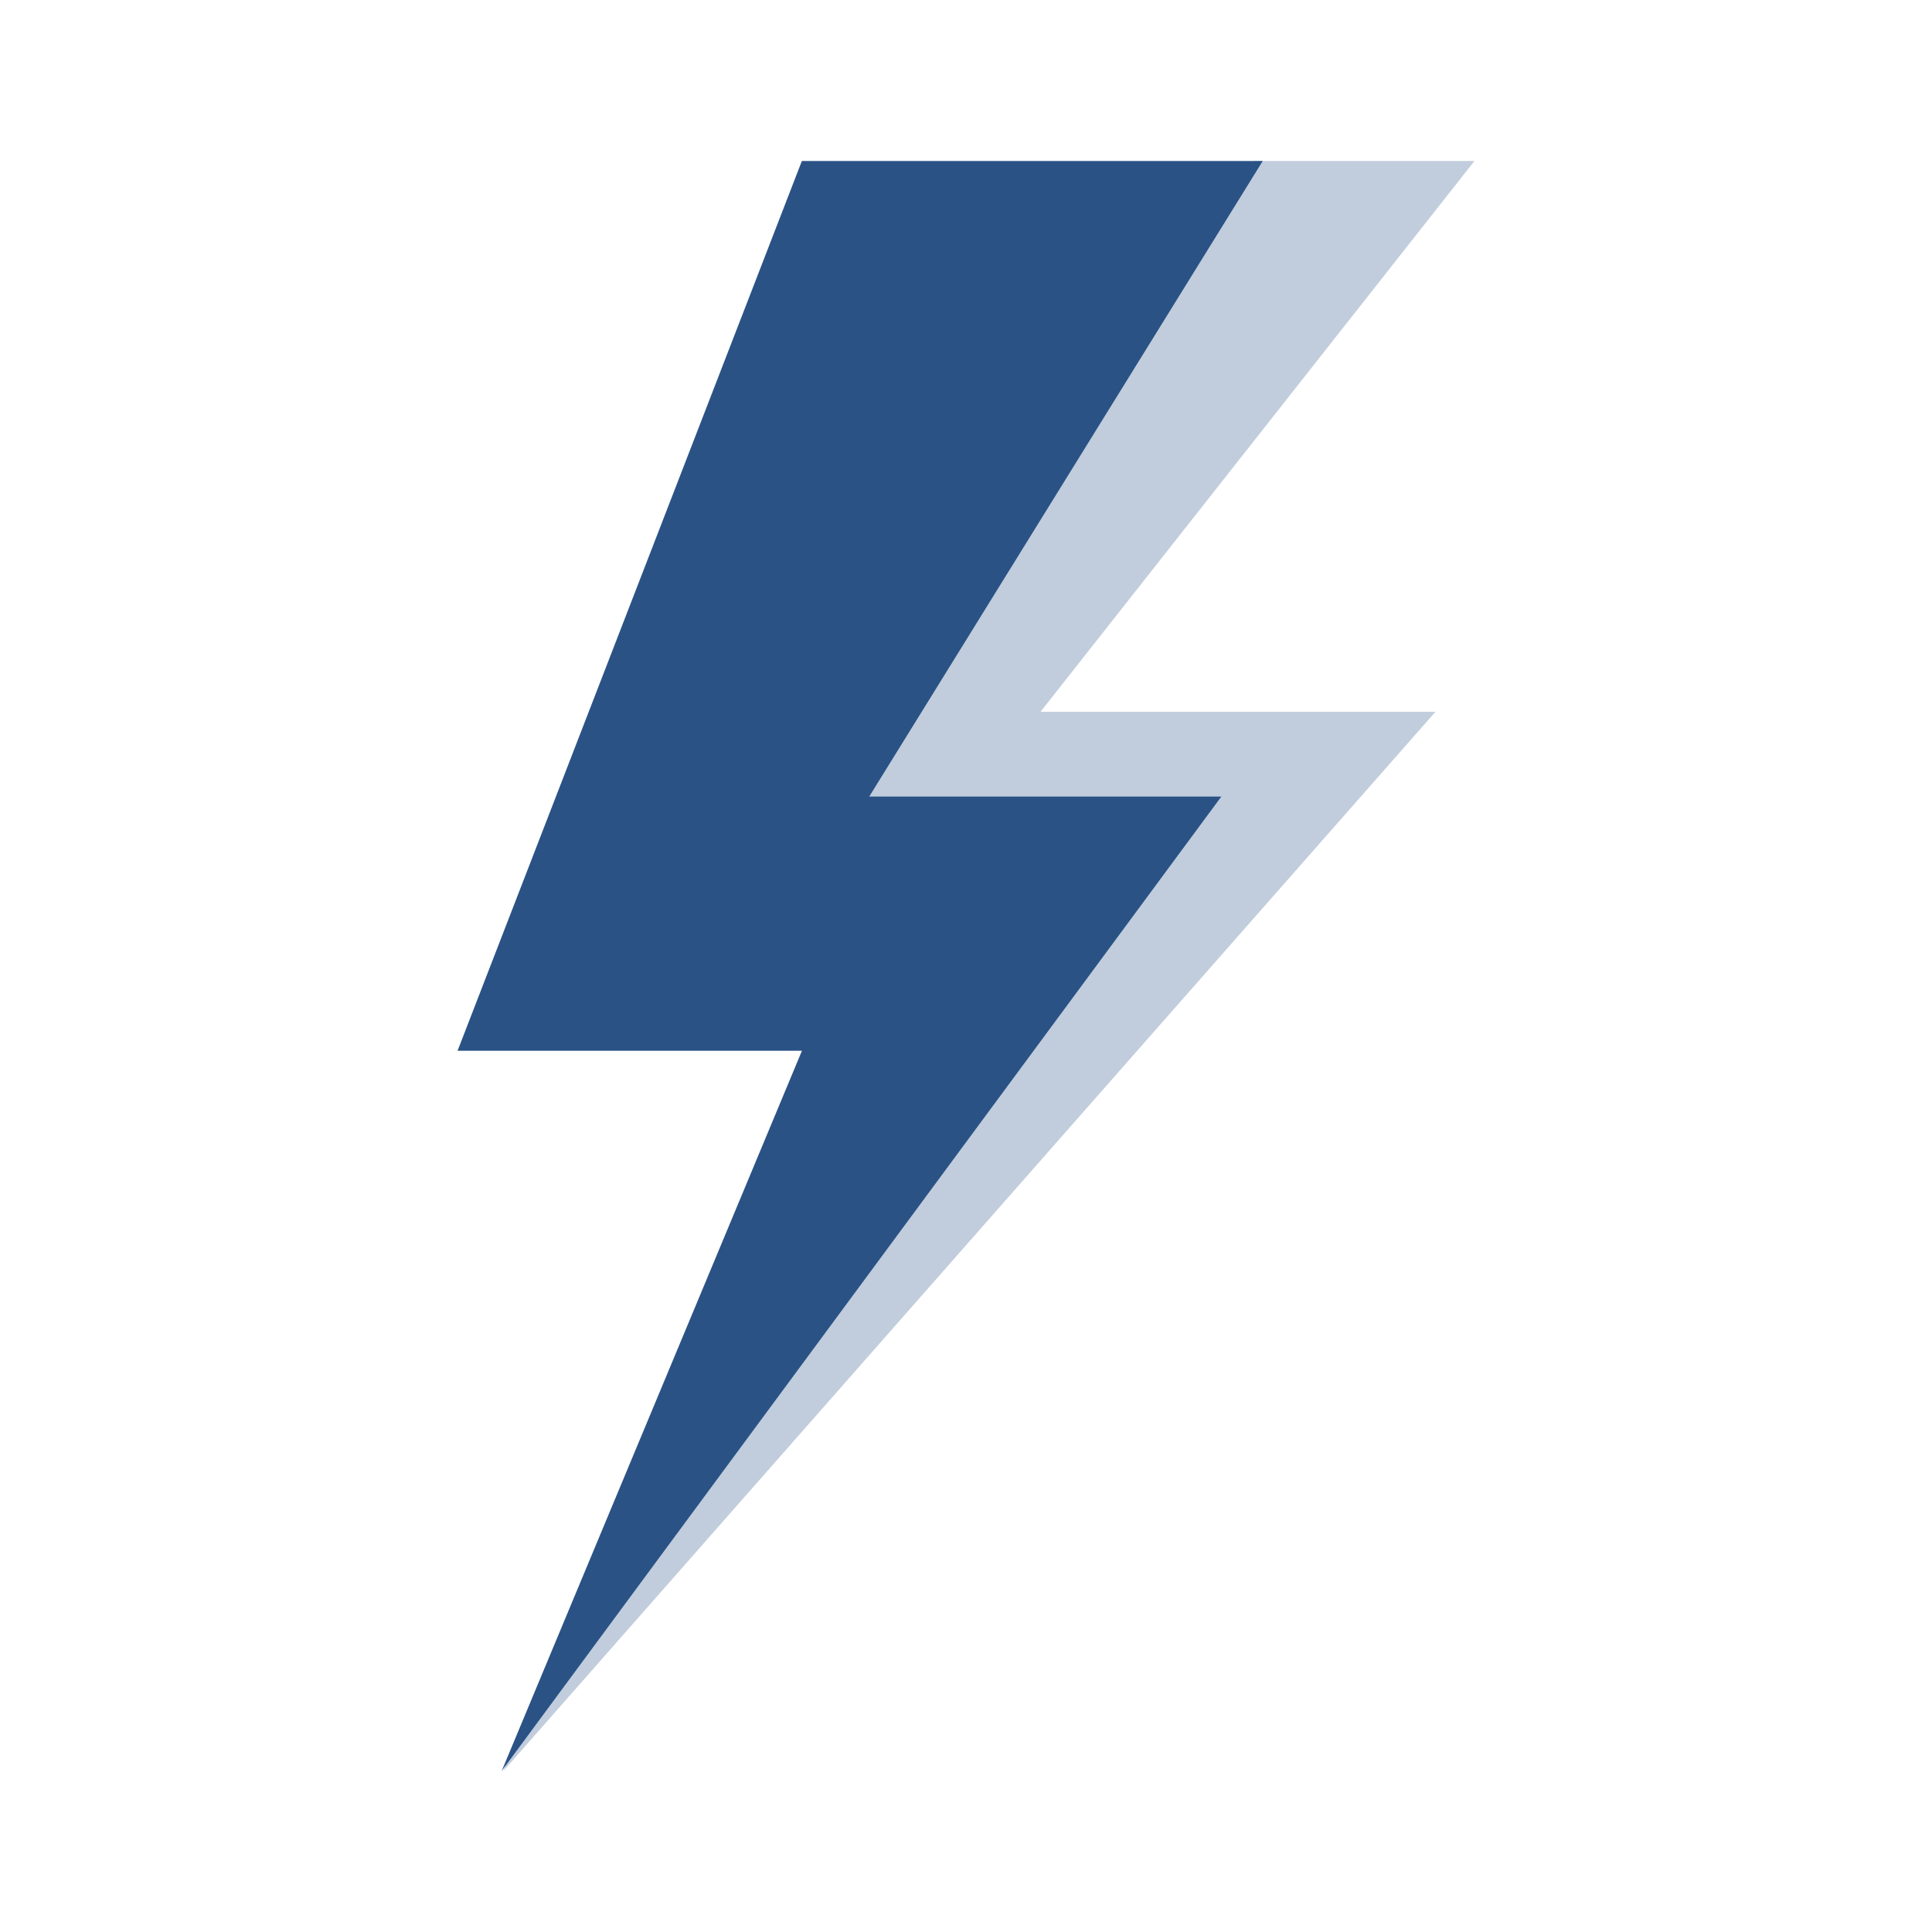 <svg xmlns="http://www.w3.org/2000/svg" xmlns:xlink="http://www.w3.org/1999/xlink" width="24" height="24" viewBox="0 0 24 24"><g fill="none"><path fill="#C1CDDC" d="M18.316 2h-2.738l-6.274 8.662h1.969L6.253 22L17.832 8.842h-4.906z"/><path fill="#2A5285" d="M5.684 13.053L9.961 2h5.725l-4.888 7.895h4.374L6.232 22l3.73-8.947z"/></g></svg>